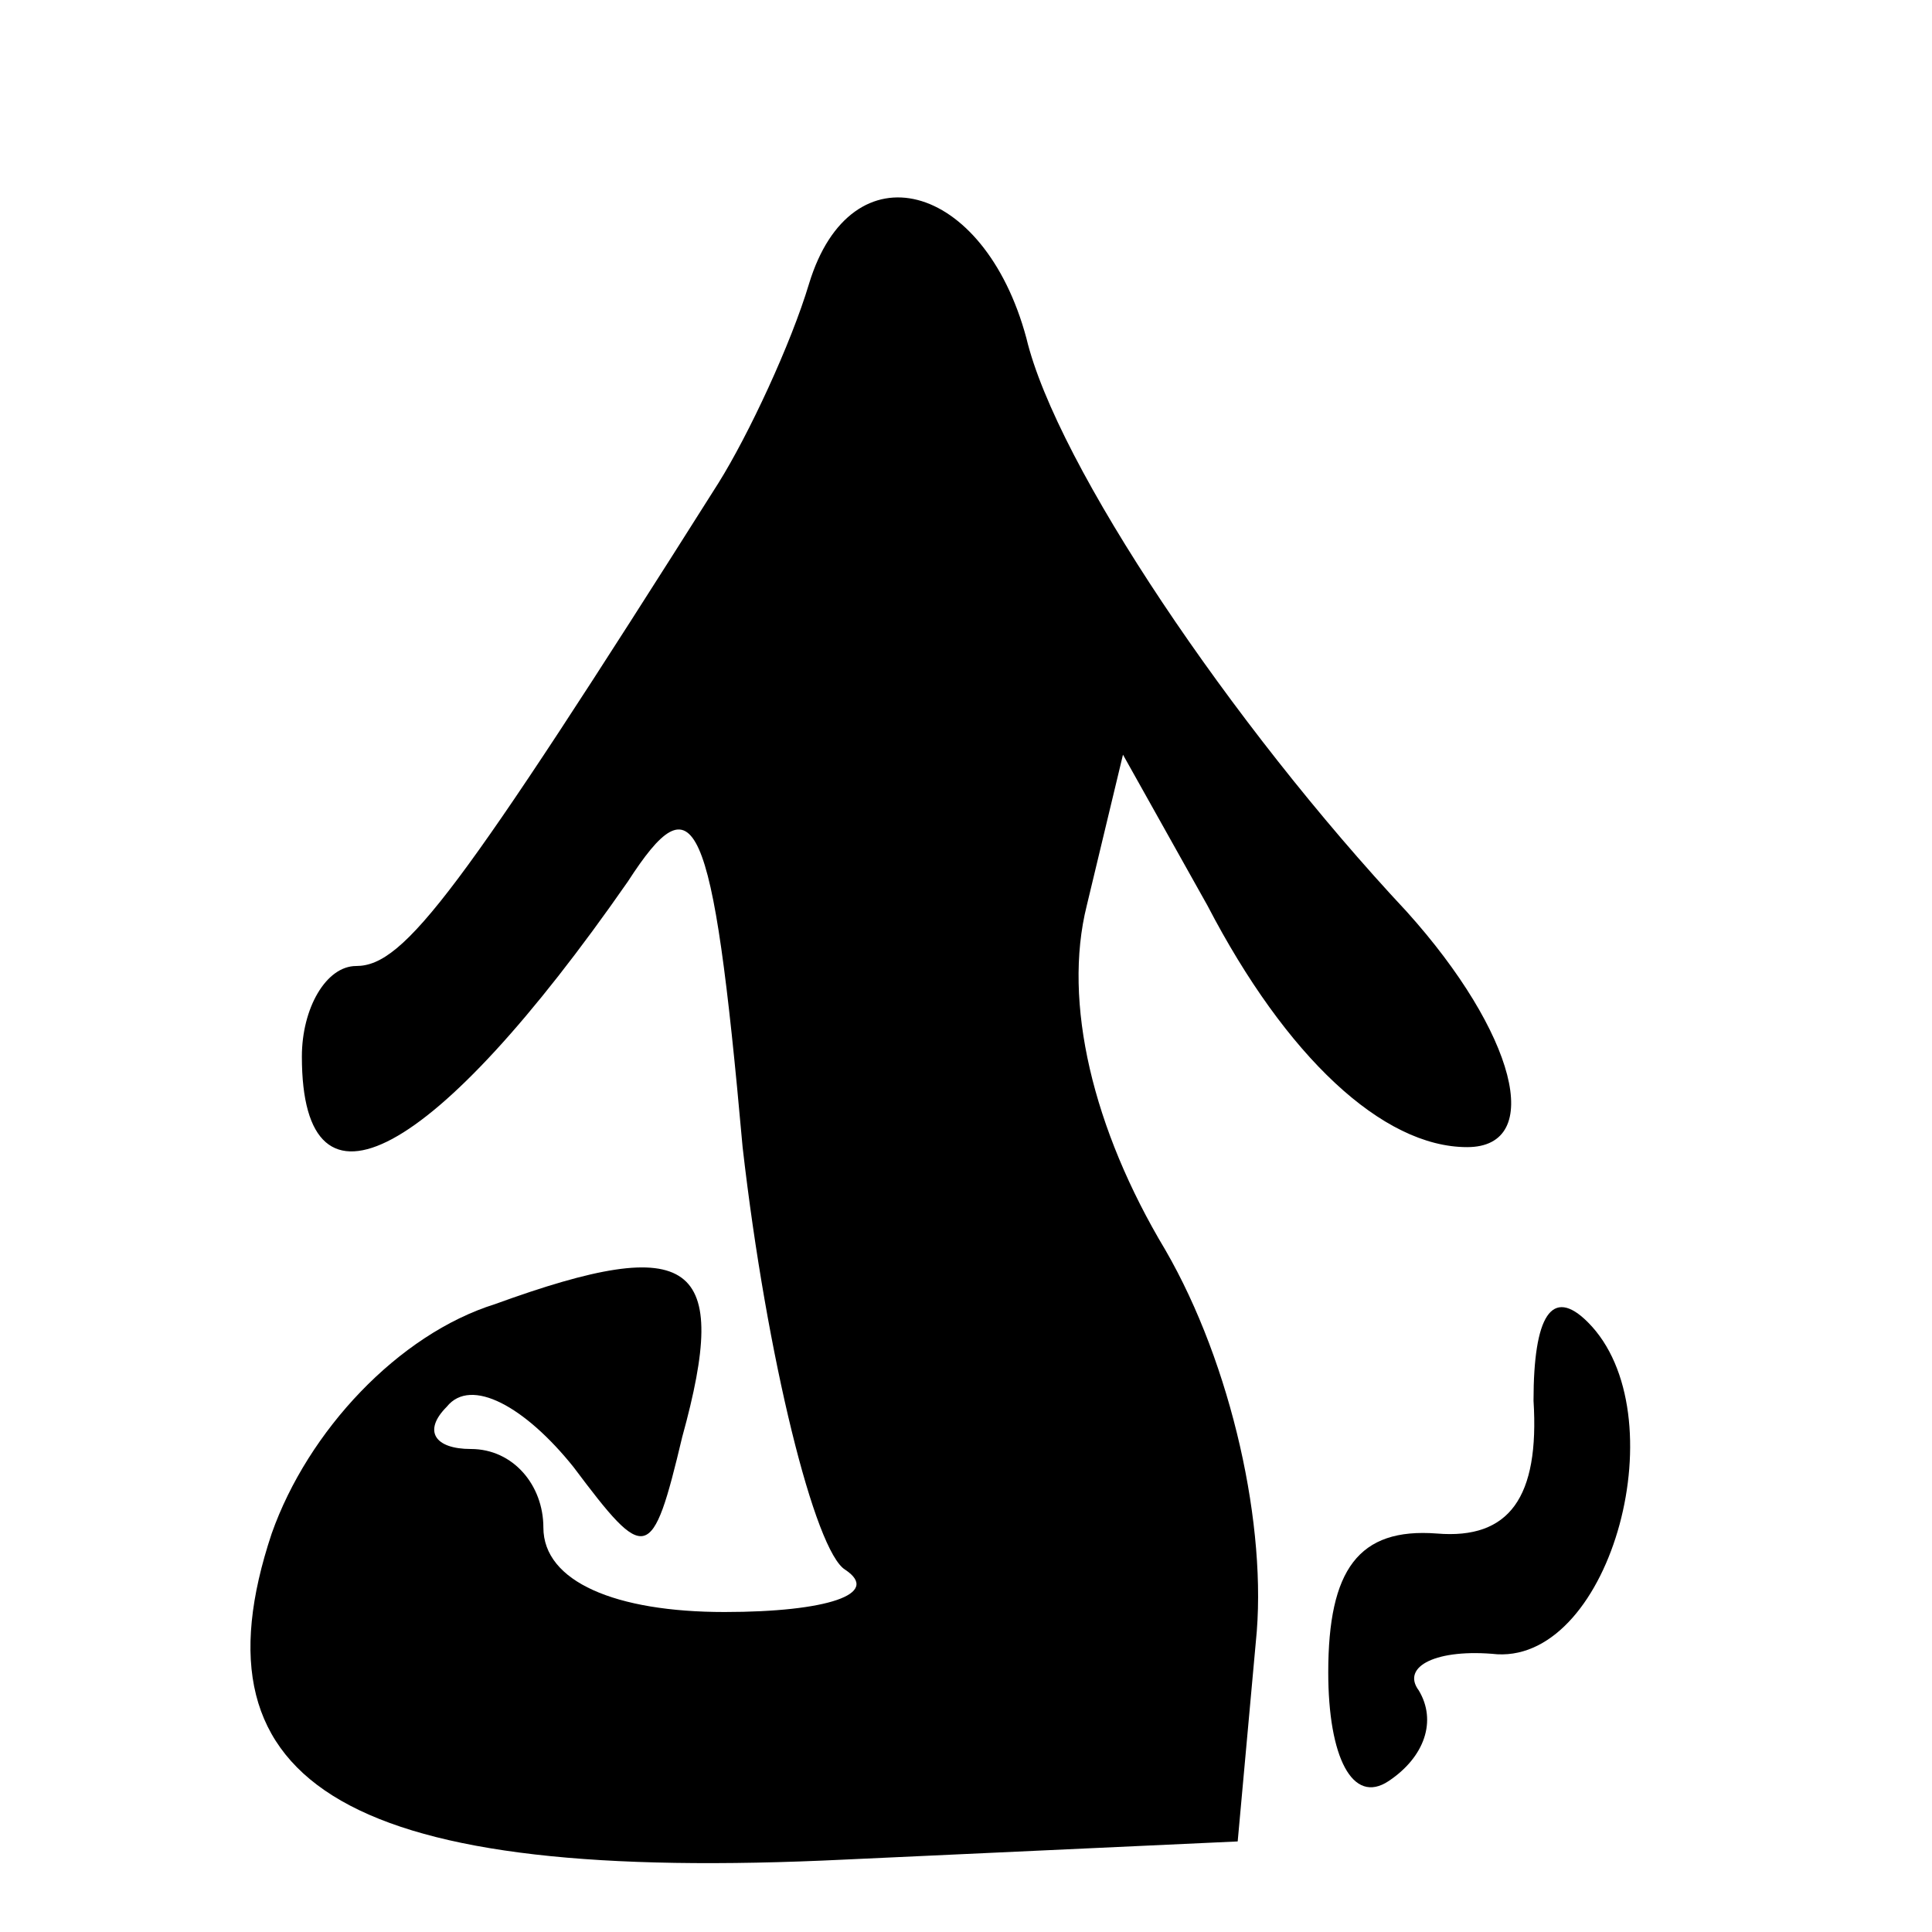 <?xml version="1.0" standalone="no"?>
<!DOCTYPE svg PUBLIC "-//W3C//DTD SVG 20010904//EN"
 "http://www.w3.org/TR/2001/REC-SVG-20010904/DTD/svg10.dtd">
<svg version="1.0" xmlns="http://www.w3.org/2000/svg"
 width="32pt" height="32pt" viewBox="0 0 32 32"
 preserveAspectRatio="xMidYMid meet">
<g transform="translate(0,32) scale(0.1,-0.1)"
fill="#000000" stroke="none">
<path fill="#000000" stroke="none" d="M134 273 c-3 -10 -10 -25 -15 -33 -43
-68 -52 -80 -60 -80 -5 0 -9 -7 -9 -15 0 -29 22 -17 54 29 11 17 14 12 19 -44
4 -35 12 -67 17 -70 6 -4 -3 -7 -20 -7 -18 0 -30 5 -30 14 0 7 -5 13 -12 13
-6 0 -8 3 -4 7 4 5 13 0 21 -10 12 -16 13 -16 18 5 8 29 2 34 -31 22 -16 -5
-31 -21 -37 -38 -14 -42 13 -58 95 -54 l65 3 3 33 c2 19 -4 46 -15 65 -12 20
-17 41 -13 57 l6 25 14 -25 c13 -25 29 -40 43 -40 13 0 8 19 -10 39 -29 31
-58 74 -63 95 -7 26 -29 32 -36 9z"/>
<path fill="#000000" stroke="none" d="M254 88 c1 -16 -4 -23 -16 -22 -13 1
-18 -6 -18 -23 0 -14 4 -22 10 -18 6 4 8 10 5 15 -3 4 3 7 13 6 19 -1 30 40
15 55 -6 6 -9 1 -9 -13z"/>
</g>
</svg>

